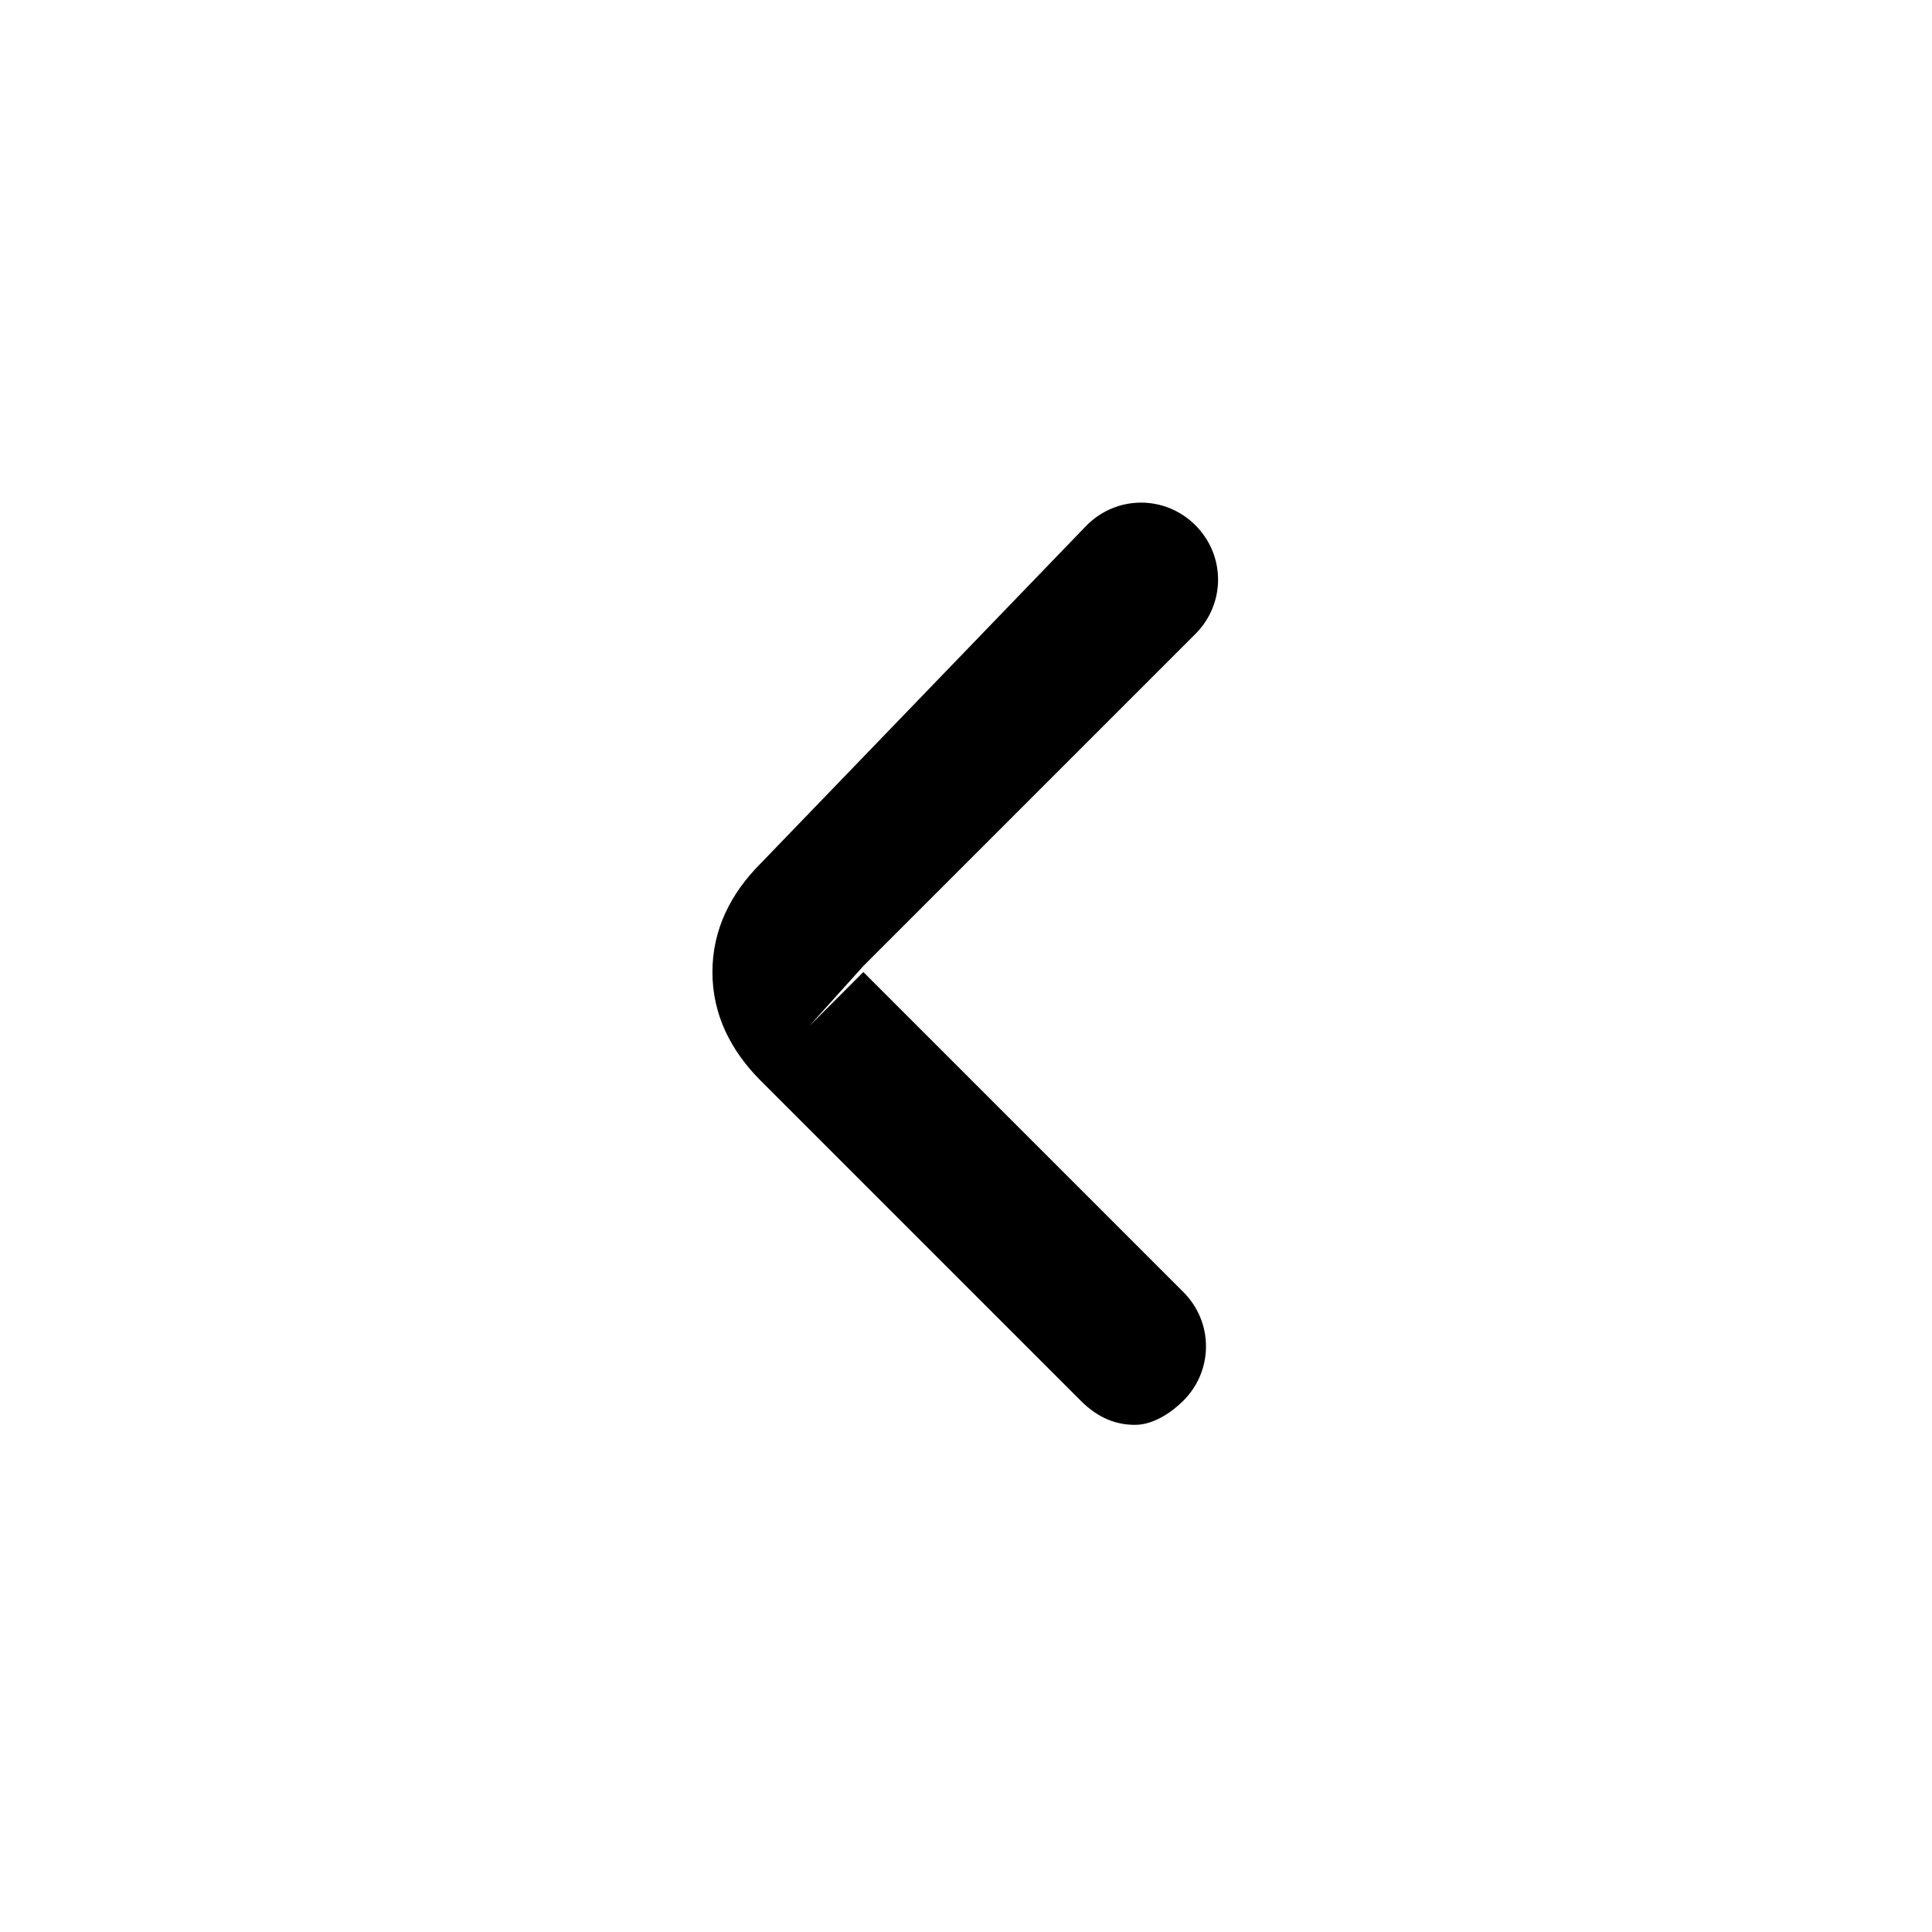<?xml version="1.0" encoding="utf-8"?>
<!-- Generator: Adobe Illustrator 23.0.3, SVG Export Plug-In . SVG Version: 6.00 Build 0)  -->
<svg version="1.1" id="Layer_1" xmlns="http://www.w3.org/2000/svg" xmlns:xlink="http://www.w3.org/1999/xlink" x="0px" y="0px"
	 viewBox="0 0 32 32" style="enable-background:new 0 0 32 32;" xml:space="preserve">
<path d="M18.8,23.6c-0.3,0-0.6-0.1-0.9-0.4l-5.3-5.3c-0.5-0.5-0.8-1.1-0.8-1.8c0-0.7,0.3-1.3,0.8-1.8L18,8.7c0.5-0.5,1.3-0.5,1.8,0
	c0.5,0.5,0.5,1.3,0,1.8L14.3,16l-0.9,1l0.9-0.9l5.3,5.3c0.5,0.5,0.5,1.3,0,1.8C19.4,23.4,19.1,23.6,18.8,23.6z"/>
</svg>

